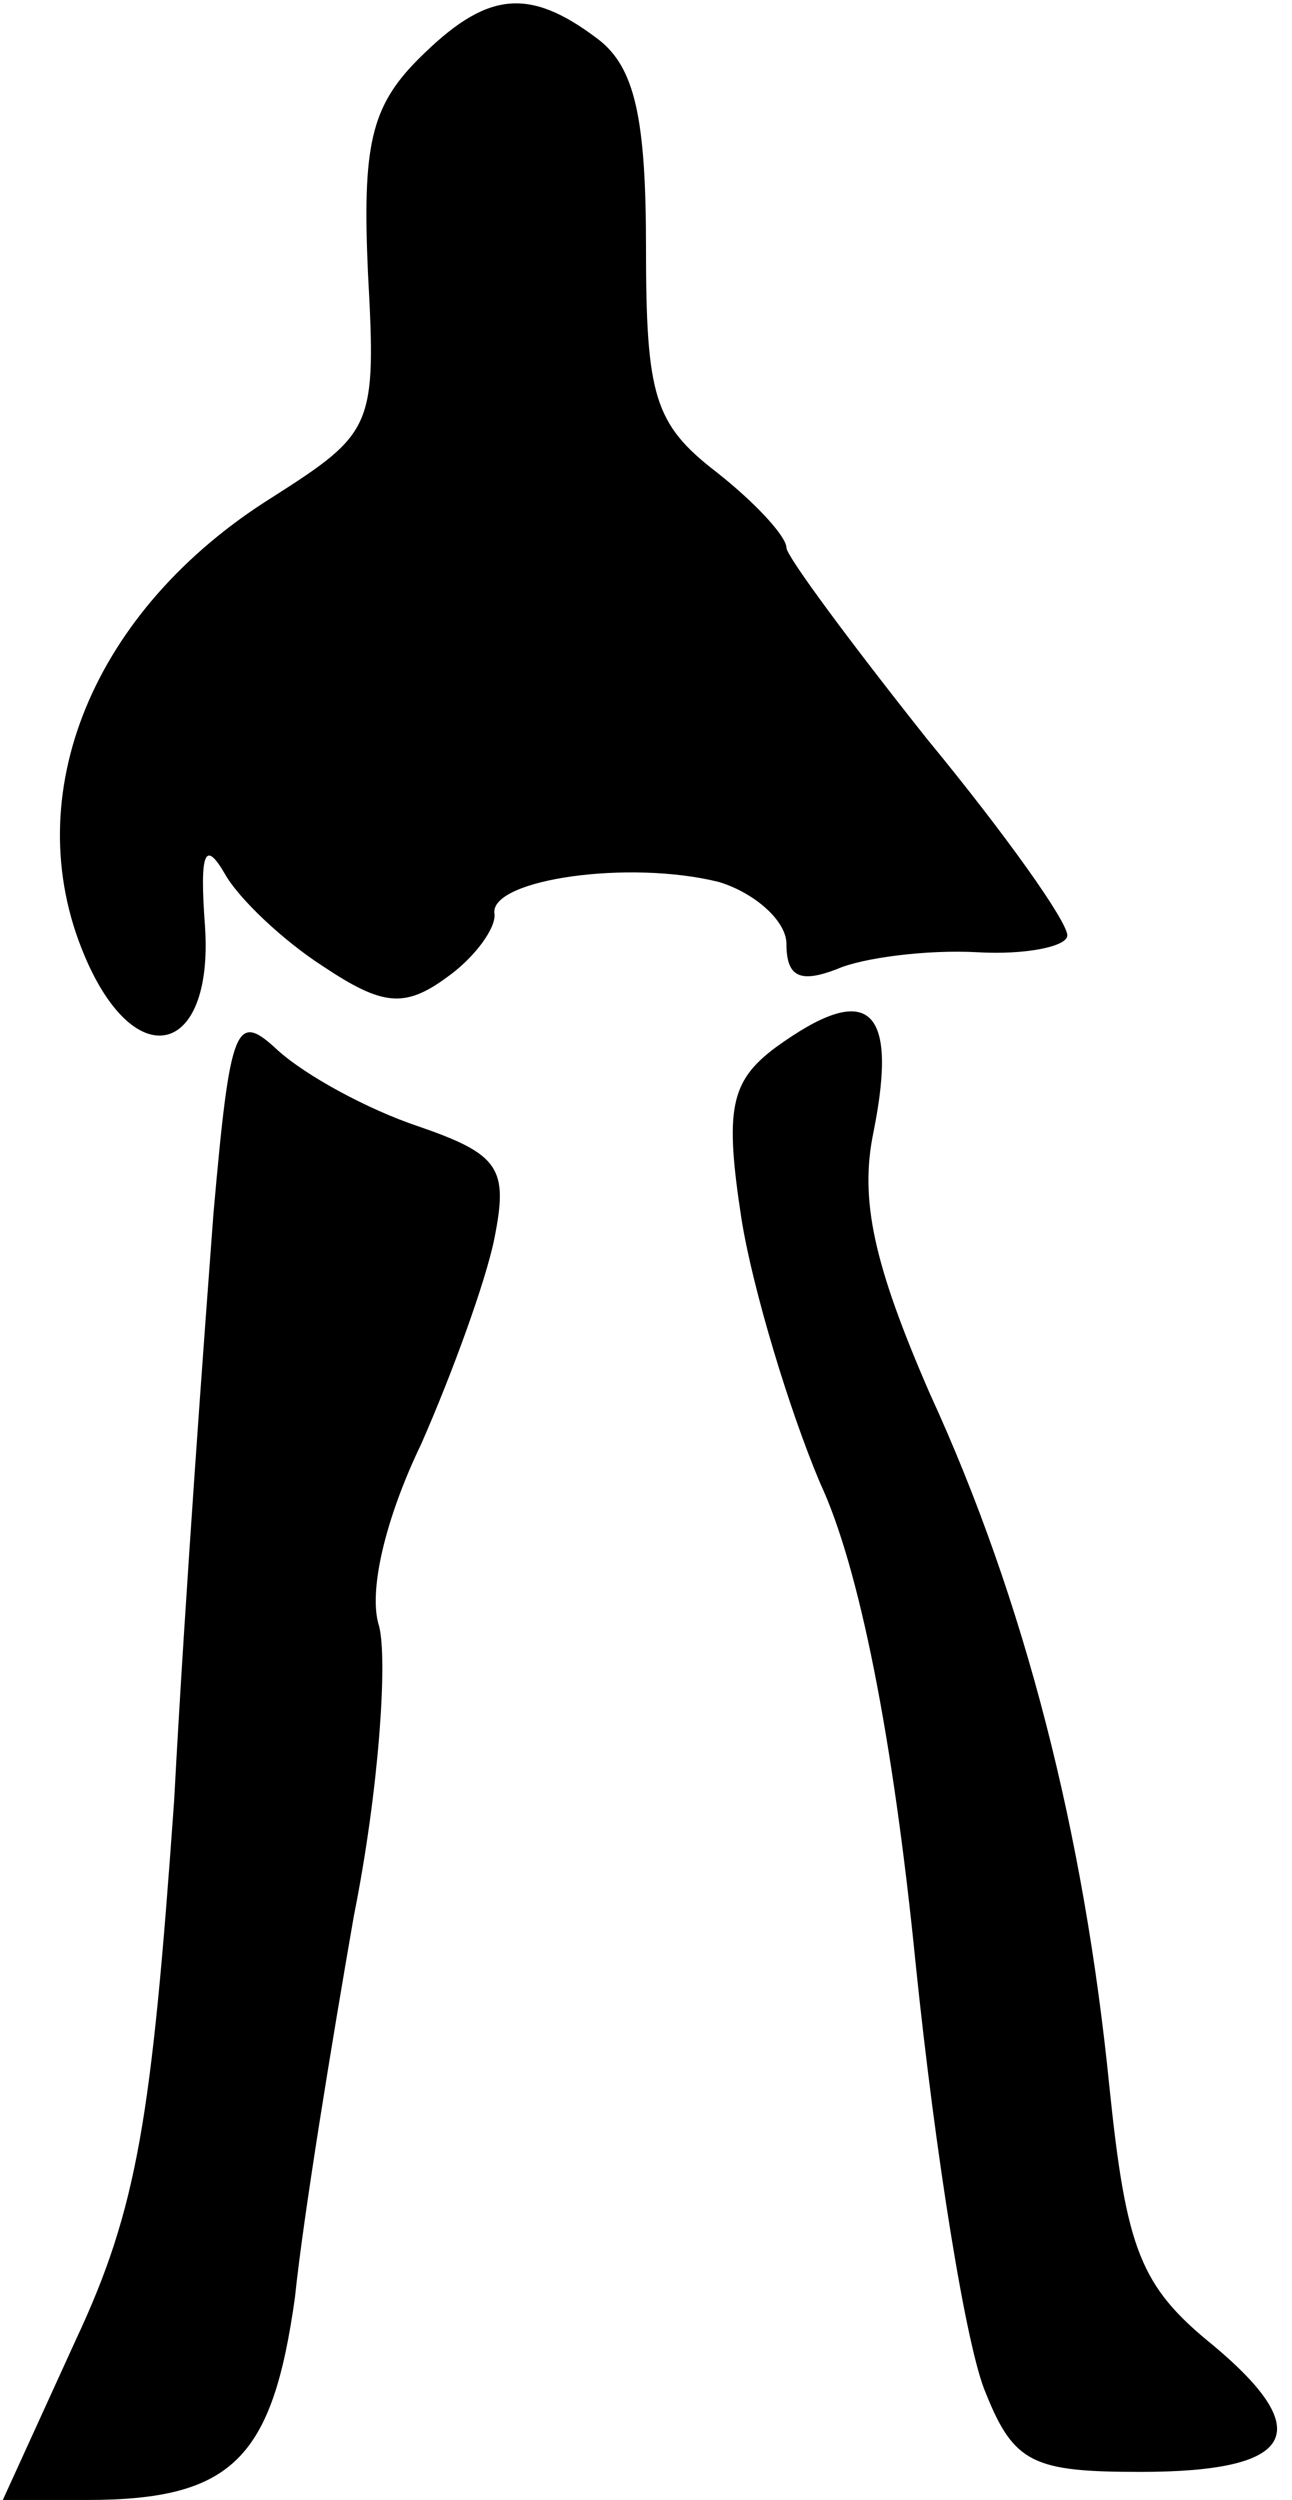 <?xml version="1.0" standalone="no"?>
<!DOCTYPE svg PUBLIC "-//W3C//DTD SVG 20010904//EN"
 "http://www.w3.org/TR/2001/REC-SVG-20010904/DTD/svg10.dtd">
<svg version="1.0" xmlns="http://www.w3.org/2000/svg"
 width="46pt" height="89pt" viewBox="0 0 46 89"
 preserveAspectRatio="xMidYMid meet">
<g transform="translate(0,89) scale(0.1,-0.1)"
fill="#000000" stroke="none">
<path fill="#000000" stroke="none" d="M149 869 c-17 -17 -20 -31 -18 -76 3
-55 2 -57 -34 -80 -64 -40 -91 -106 -67 -163 18 -43 46 -36 43 10 -2 27 0 31
7 19 5 -9 21 -24 35 -33 21 -14 29 -15 44 -4 10 7 18 18 17 23 -1 12 48 19 80
11 13 -4 24 -14 24 -22 0 -12 5 -14 18 -9 9 4 32 7 50 6 17 -1 32 2 32 6 0 5
-22 36 -50 70 -27 34 -50 65 -50 68 0 4 -11 16 -25 27 -22 17 -25 27 -25 80 0
46 -4 64 -17 74 -25 19 -40 17 -64 -7z"/>
<path fill="#000000" stroke="none" d="M76 458 c-3 -40 -10 -134 -14 -209 -8
-113 -13 -145 -35 -192 l-26 -57 30 0 c52 0 66 15 74 72 3 29 13 90 21 136 9
45 12 91 9 103 -4 12 2 38 15 65 11 25 23 58 26 73 5 25 2 30 -27 40 -18 6
-40 18 -50 27 -15 14 -17 10 -23 -58z"/>
<path fill="#000000" stroke="none" d="M276 517 c-16 -12 -18 -22 -12 -61 4
-25 17 -68 28 -94 14 -30 26 -91 34 -171 7 -68 18 -137 25 -153 10 -25 17 -28
55 -28 55 0 63 14 26 45 -26 21 -31 34 -37 92 -9 90 -30 173 -64 247 -20 46
-25 69 -20 93 9 45 -2 54 -35 30z"/>
</g>
</svg>
